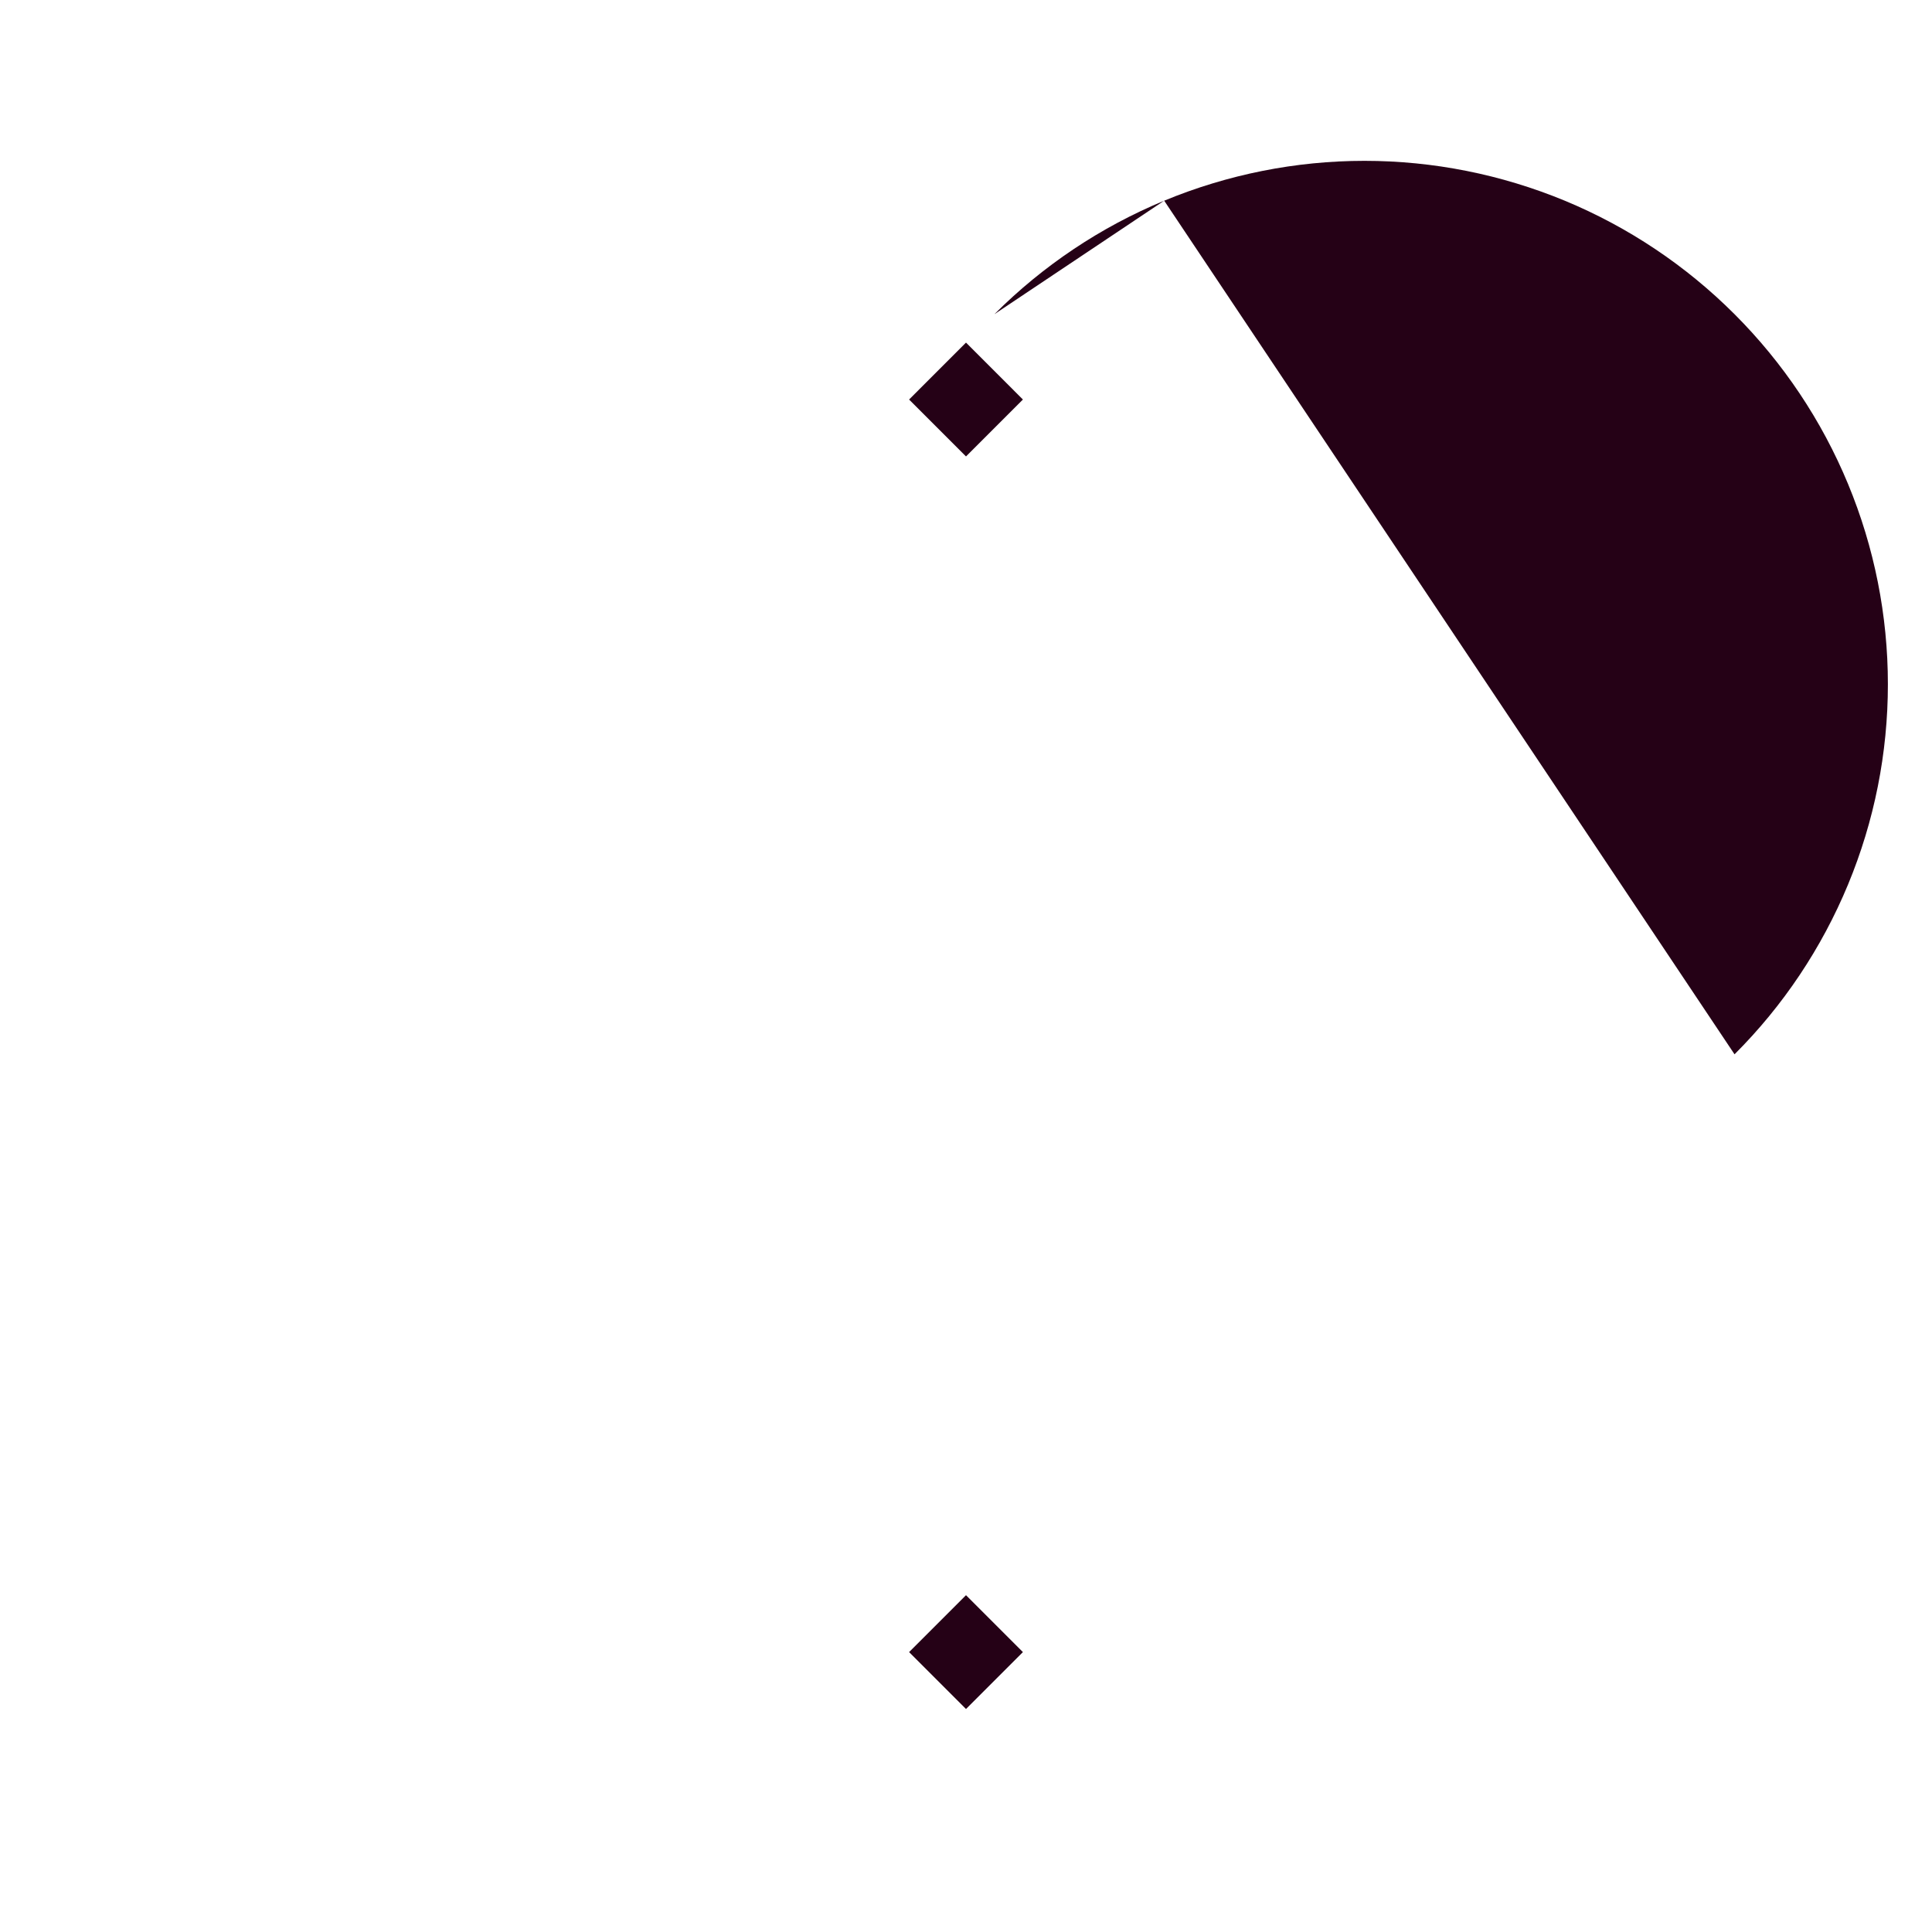 <svg width="24" height="24" viewBox="0 0 24 24" fill="none" xmlns="http://www.w3.org/2000/svg">
<path fill-rule="evenodd" clip-rule="evenodd" d="M14.462 2.493C15.251 2.167 16.096 1.998 16.95 1.998C17.804 1.998 18.649 2.167 19.438 2.493C20.227 2.82 20.943 3.299 21.547 3.903C21.547 3.903 21.547 3.903 21.547 3.903C21.547 3.903 21.547 3.903 21.547 3.903C22.151 4.507 22.63 5.223 22.957 6.012C23.284 6.801 23.452 7.646 23.452 8.5C23.452 9.354 23.284 10.199 22.957 10.988C22.63 11.777 22.151 12.494 21.547 13.097L20.84 12.39L21.547 13.097C21.547 13.097 21.547 13.097 21.547 13.097M12 4.256L11.293 4.963L12 5.67L12.707 4.963L12 4.256ZM12 19.816L11.293 20.523L12 21.23L12.707 20.523L12 19.816ZM14.462 2.493C13.673 2.82 12.957 3.299 12.353 3.903L14.462 2.493ZM12.353 3.903C12.353 3.903 12.353 3.903 12.353 3.903L12.353 3.903Z" fill="#250116"/>
</svg>
